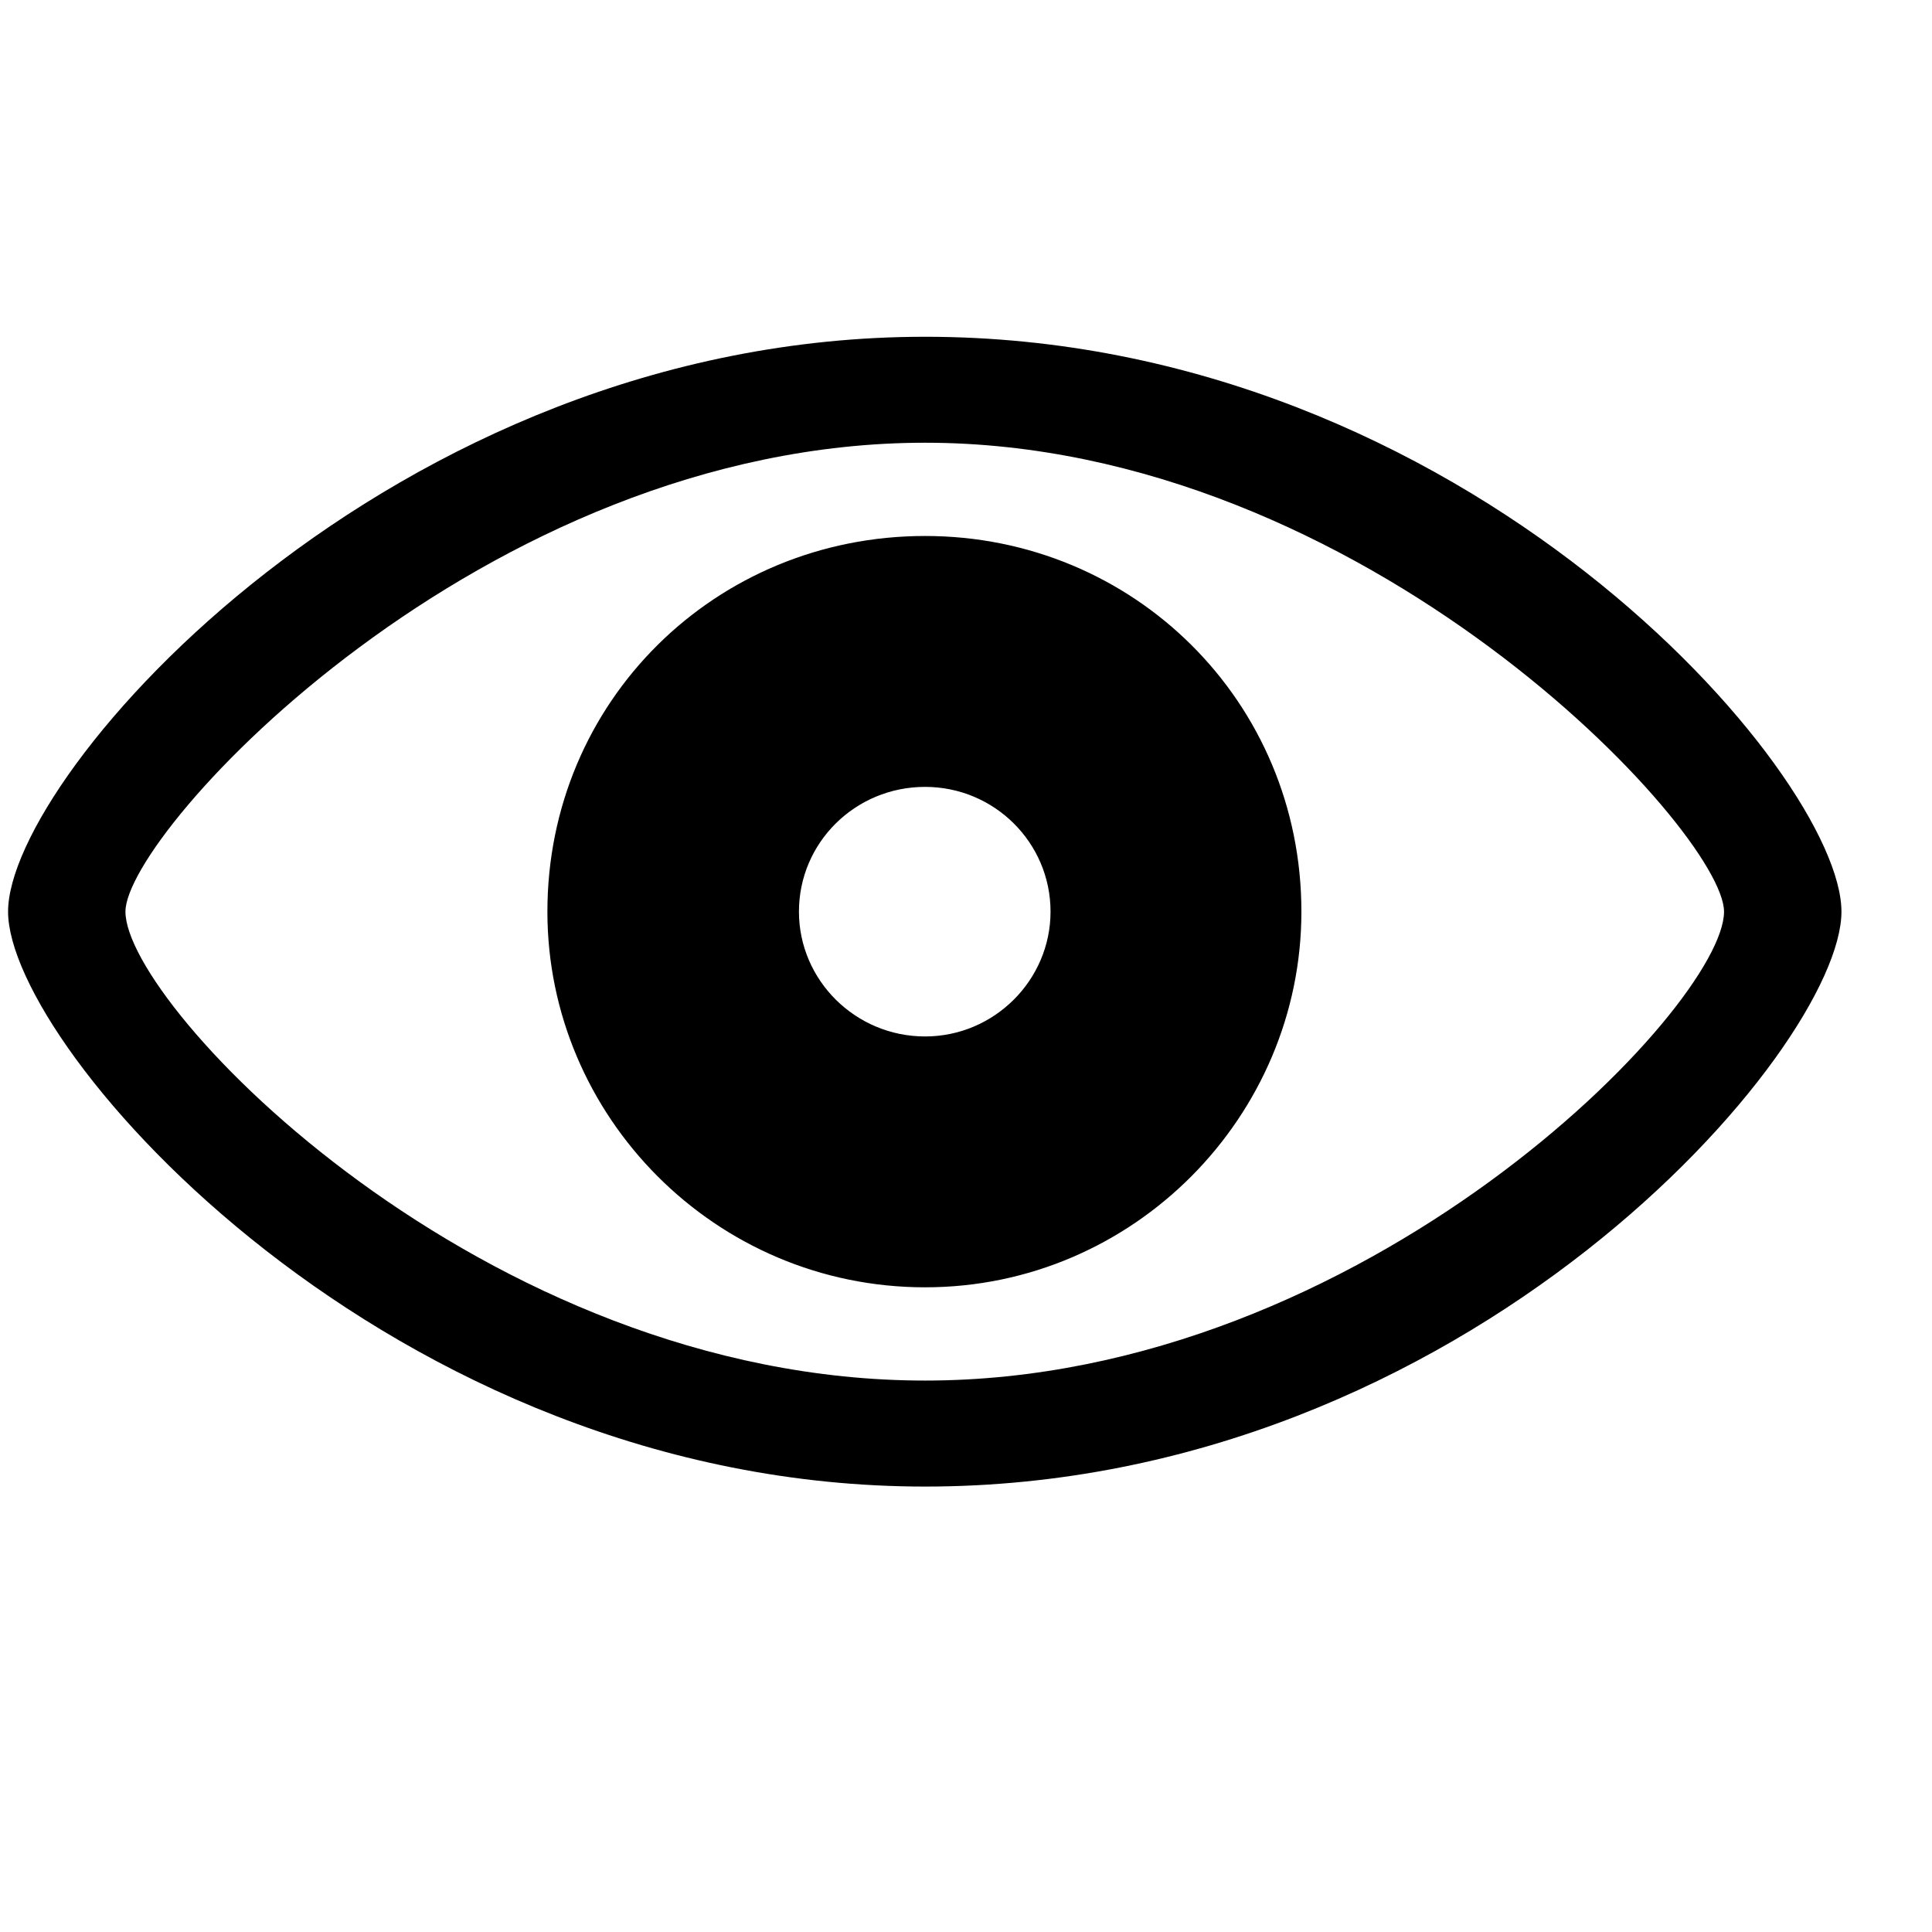 <svg width="25" height="25" viewBox="0 0 45 30" fill="none" xmlns="http://www.w3.org/2000/svg">
<path d="M21.547 27.125C9.078 27.125 0.188 16.922 0.188 13.734C0.188 10.531 9.094 0.344 21.547 0.344C34.156 0.344 42.891 10.531 42.891 13.734C42.891 16.922 34.172 27.125 21.547 27.125ZM21.547 24.656C31.797 24.656 40.156 15.938 40.156 13.734C40.156 11.875 31.797 2.812 21.547 2.812C11.25 2.812 2.922 11.875 2.922 13.734C2.922 15.938 11.25 24.656 21.547 24.656ZM21.547 22.484C16.656 22.484 12.75 18.5 12.75 13.734C12.75 8.844 16.656 4.984 21.547 4.984C26.406 4.984 30.312 8.844 30.312 13.734C30.312 18.5 26.406 22.484 21.547 22.484ZM21.547 16.641C23.156 16.641 24.469 15.328 24.469 13.734C24.469 12.125 23.156 10.828 21.547 10.828C19.922 10.828 18.609 12.125 18.609 13.734C18.609 15.328 19.922 16.641 21.547 16.641Z" fill="black"/>
</svg>
